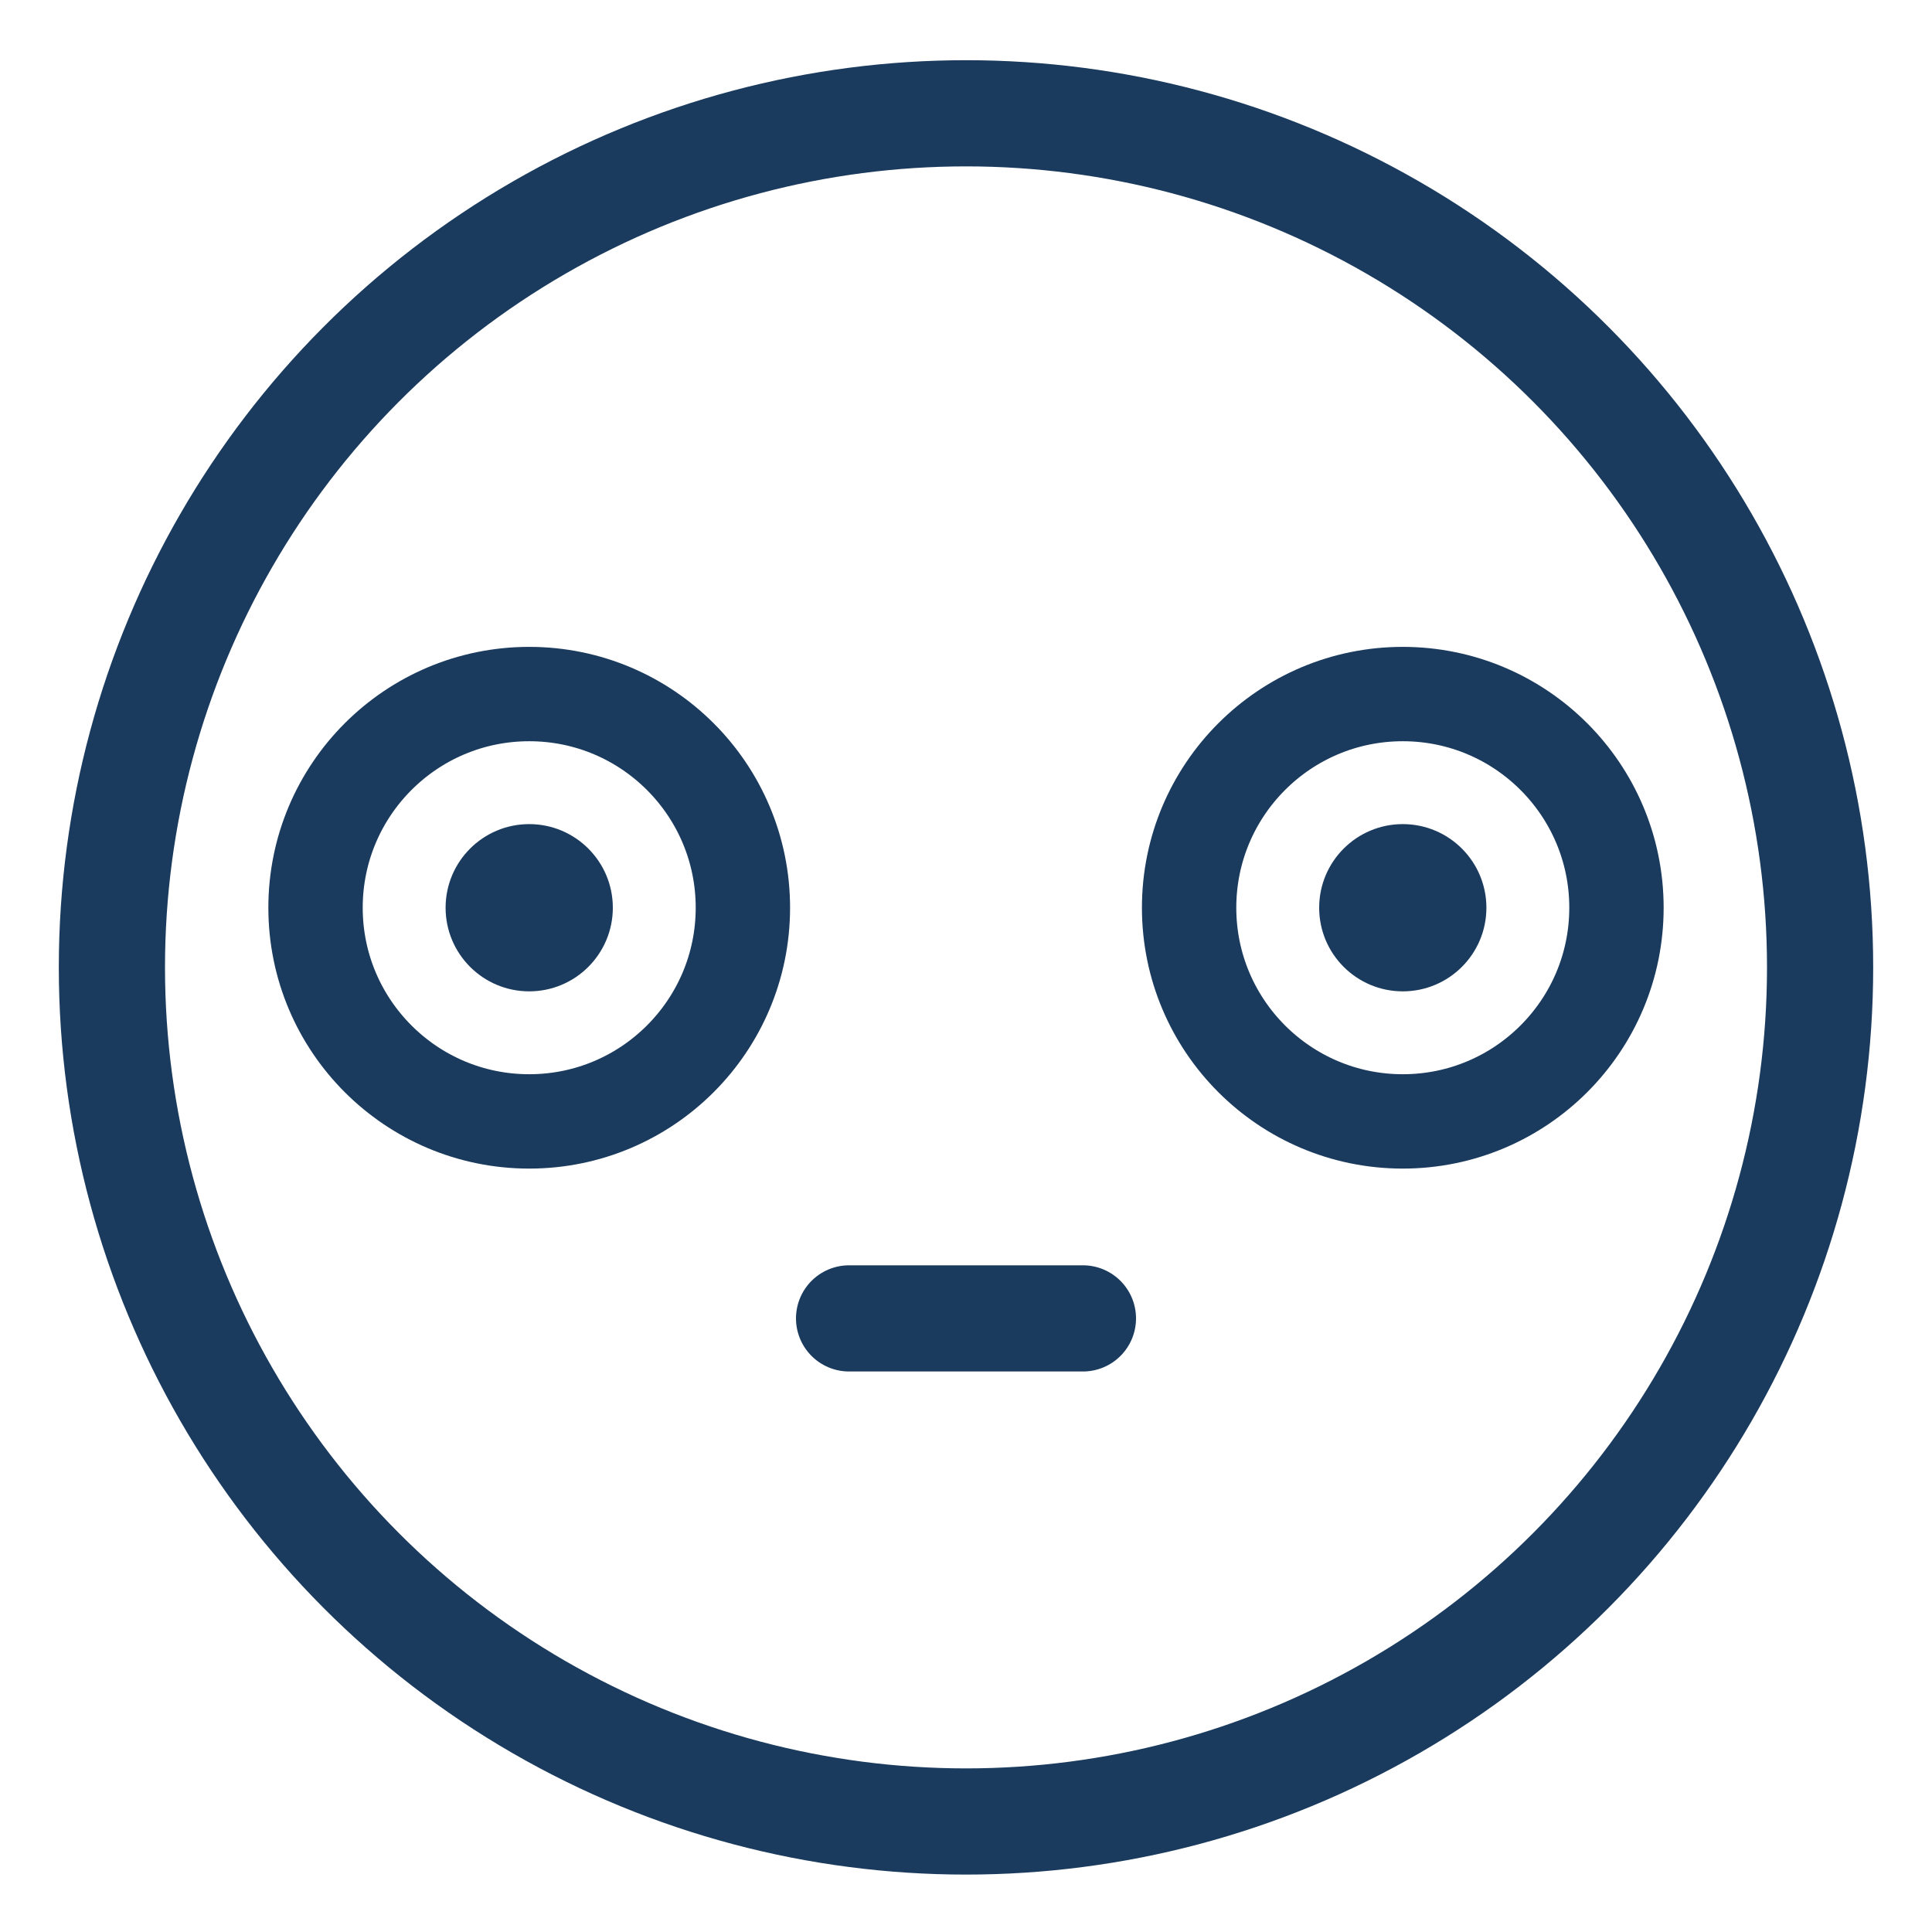 <svg id="Layer_1" data-name="Layer 1" xmlns="http://www.w3.org/2000/svg" viewBox="0 0 250 250"><defs><style>.cls-1,.cls-2{fill:none;stroke:#1a3b5e;stroke-linecap:round;stroke-linejoin:round;}.cls-1{stroke-width:13.74px;}.cls-2{stroke-width:12.21px;}.cls-3{fill:#1a3b5e;}</style></defs><title>Emoji-Party-Pack_Line</title><circle class="cls-1" cx="125" cy="125.18" r="110.52"/><circle class="cls-2" cx="68.48" cy="117.46" r="27.65"/><circle class="cls-2" cx="181.52" cy="117.46" r="27.65"/><circle class="cls-3" cx="68.48" cy="117.46" r="10.82"/><circle class="cls-3" cx="181.52" cy="117.46" r="10.82"/><line class="cls-1" x1="140.13" y1="170.6" x2="109.87" y2="170.6"/></svg>